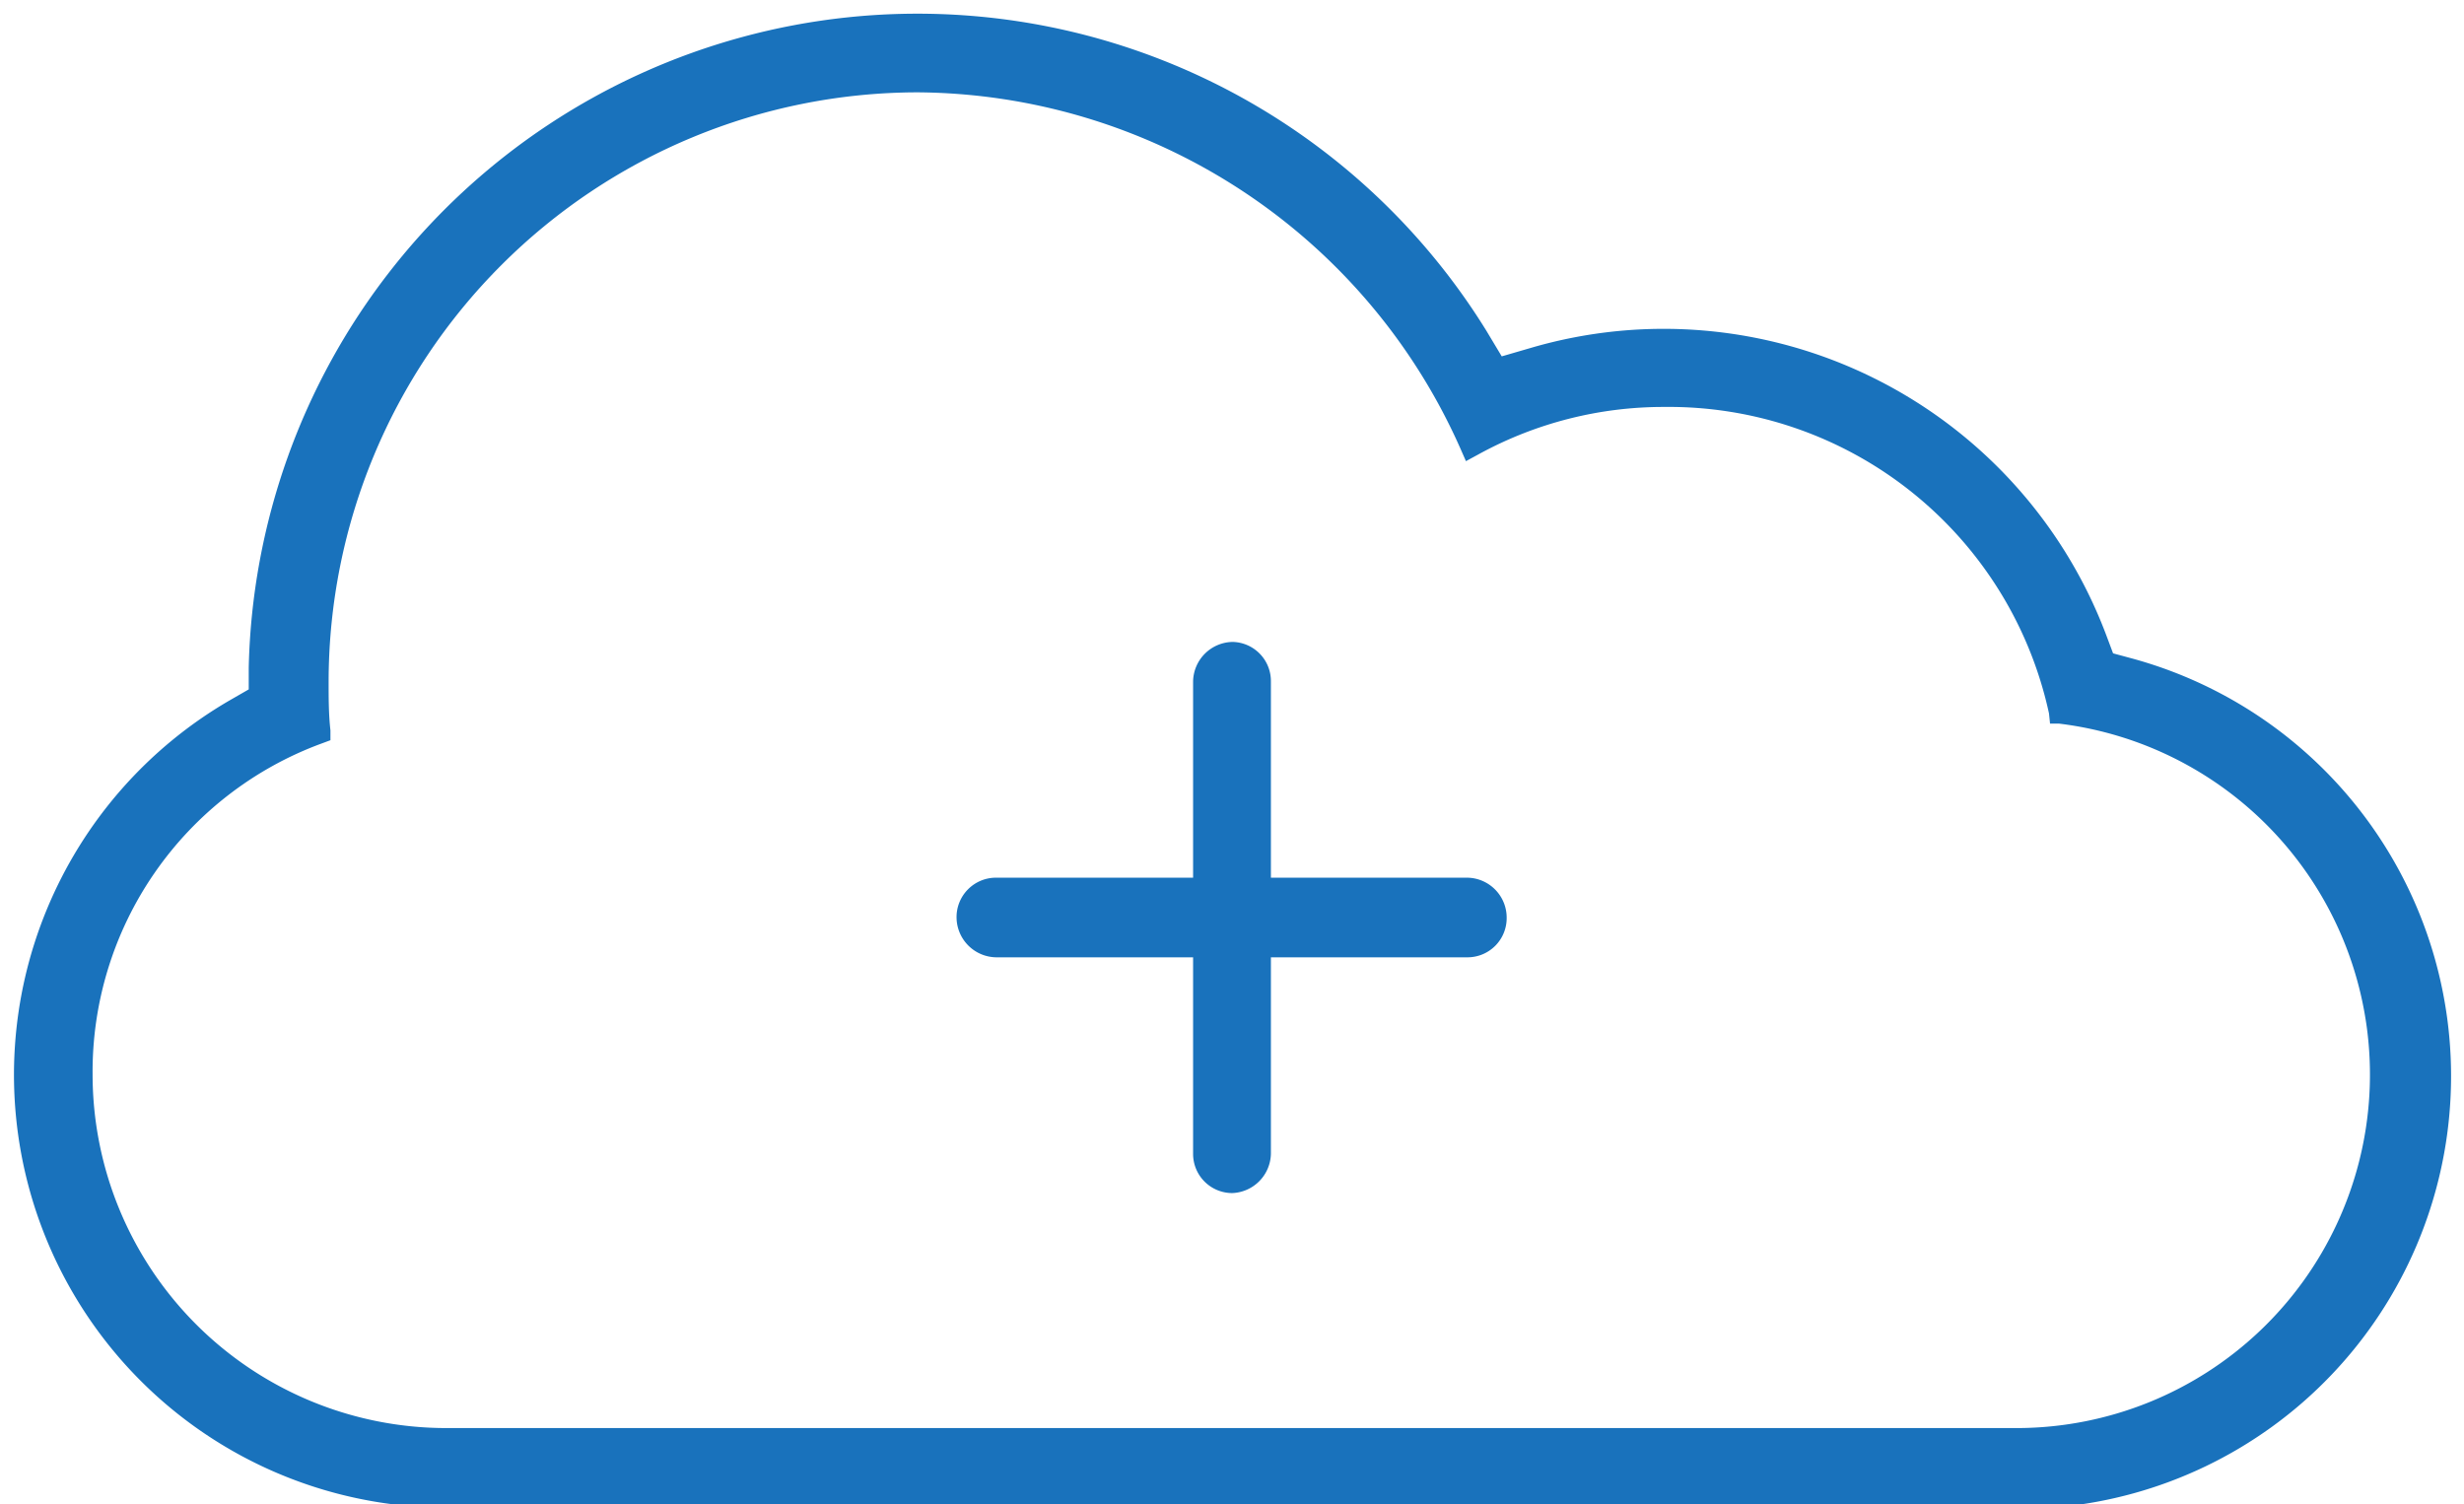 <svg id="Layer_1" data-name="Layer 1" xmlns="http://www.w3.org/2000/svg" viewBox="0 0 95 58"><defs><style>.cls-1{fill:#1972bc;fill-rule:evenodd;}</style></defs><title>flash cards</title><path class="cls-1" d="M17.2,58.13A16.69,16.69,0,0,1,8.86,27l.73-.42,0-.84a25.79,25.79,0,0,1,47.71-13l.6,1,1.1-.32a18.23,18.23,0,0,1,22.2,11.05l.27.72.74.2a16.69,16.69,0,0,1-4.41,32.79ZM35.38,3.56A22.74,22.74,0,0,0,12.67,26.28c0,.63,0,1.26.07,1.88l0,.38-.35.13A13.48,13.48,0,0,0,3.57,41.44,13.64,13.64,0,0,0,17.19,55.06H77.83A13.63,13.63,0,0,0,79.39,27.9l-.35,0L79,27.51A15,15,0,0,0,64.18,15.69,14.82,14.82,0,0,0,57,17.52l-.48.26-.22-.5A23.06,23.06,0,0,0,35.38,3.56ZM47.51,46A1.51,1.51,0,0,1,46,44.48V36.91H38.41a1.55,1.55,0,0,1-1.53-1.53,1.52,1.52,0,0,1,1.53-1.54H46V26.27a1.55,1.55,0,0,1,1.53-1.52A1.51,1.51,0,0,1,49,26.27v7.57h7.57a1.54,1.54,0,0,1,1.52,1.54,1.51,1.51,0,0,1-1.52,1.53H49v7.57A1.55,1.55,0,0,1,47.51,46Z"/></svg>
